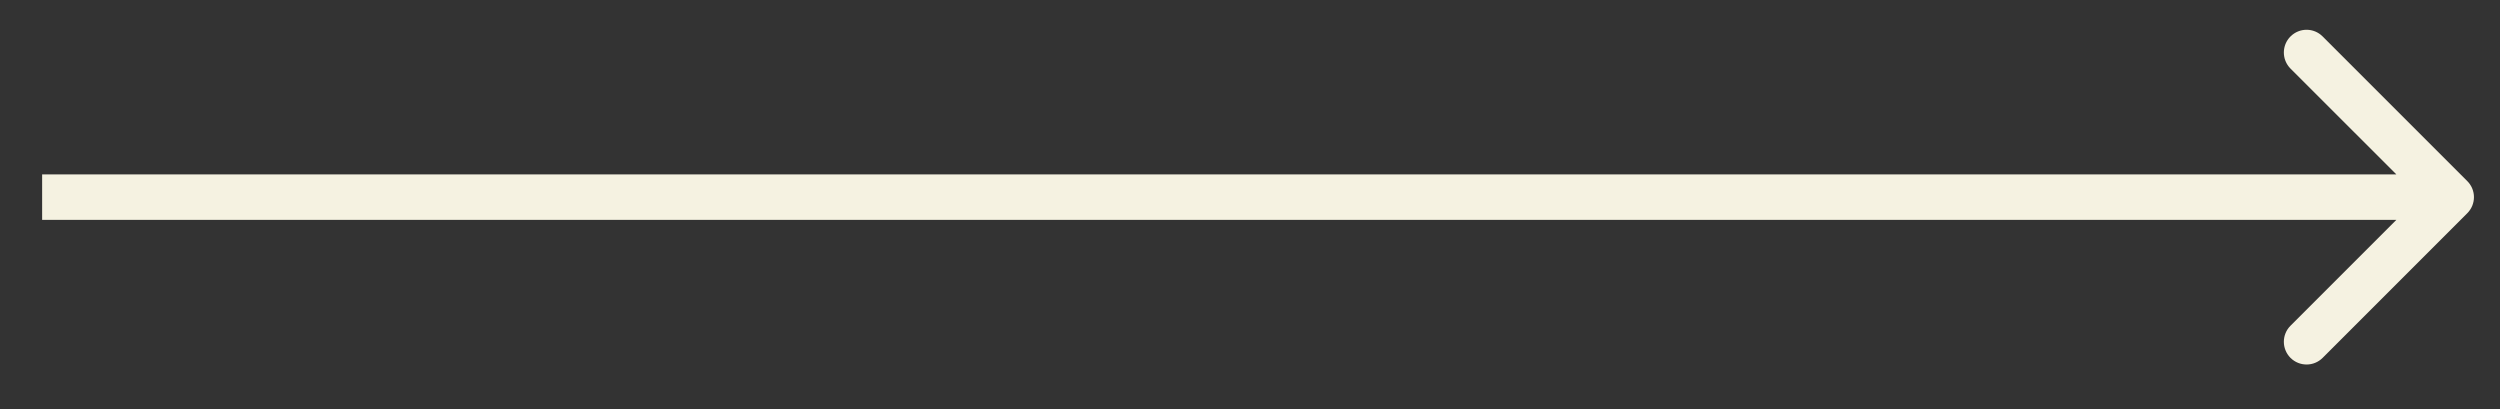 <svg width="55" height="9" viewBox="0 0 55 9" fill="none" xmlns="http://www.w3.org/2000/svg">
<rect x="0" y="0" width="55" height="9" fill="#333333" stroke="none"/>
<path d="M54.28 4.691C54.476 4.495 54.476 4.179 54.28 3.984L51.098 0.802C50.903 0.606 50.587 0.606 50.391 0.802C50.196 0.997 50.196 1.313 50.391 1.509L53.22 4.337L50.391 7.166C50.196 7.361 50.196 7.677 50.391 7.873C50.587 8.068 50.903 8.068 51.098 7.873L54.28 4.691ZM0.927 4.837H53.927V3.837H0.927V4.837Z" fill="#F5F2E1"/>
</svg>
